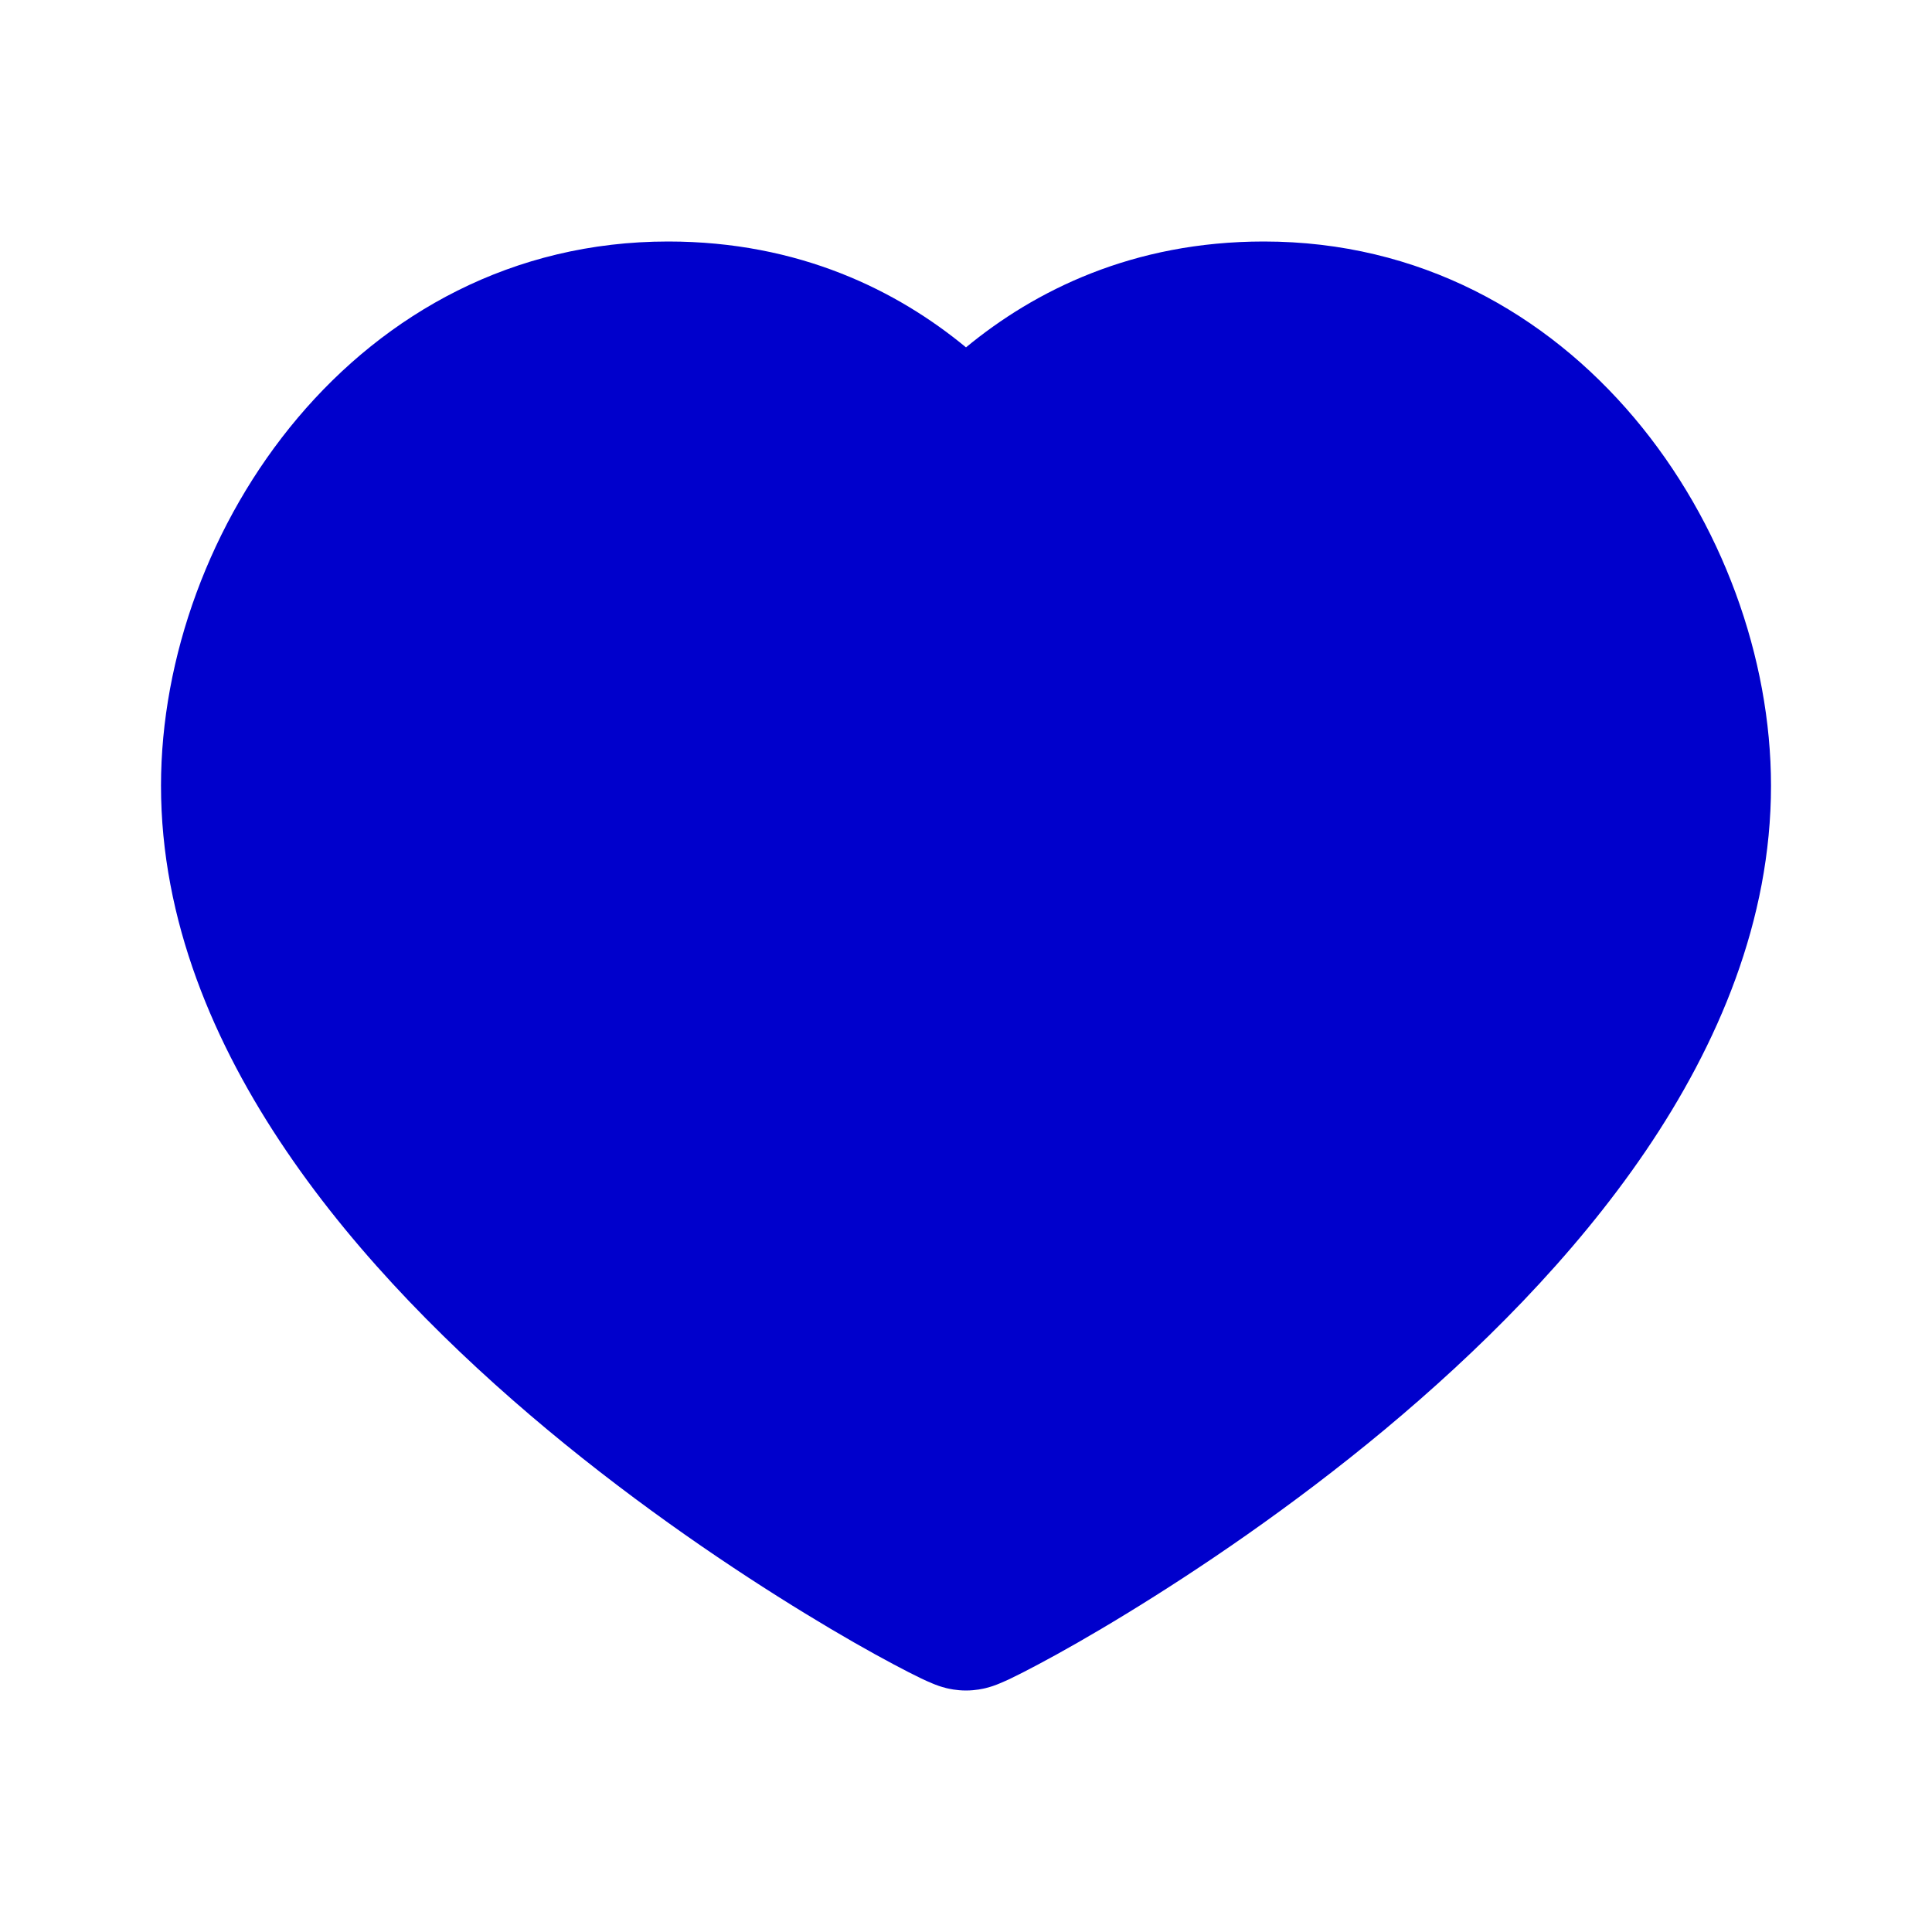 <svg width="24" height="24" viewBox="0 0 24 24" fill="none" xmlns="http://www.w3.org/2000/svg">
<path d="M8.3 3C4.432 3 2 6.586 2 9.76C2 11.433 2.656 12.971 3.557 14.297C4.458 15.625 5.643 16.796 6.8 17.76C7.962 18.727 9.123 19.506 10.005 20.045C10.446 20.315 10.822 20.527 11.097 20.673C11.234 20.746 11.351 20.806 11.441 20.849C11.486 20.87 11.532 20.892 11.577 20.91C11.598 20.919 11.63 20.932 11.668 20.945C11.687 20.951 11.719 20.961 11.758 20.971C11.783 20.977 11.878 21 12 21C12.122 21 12.216 20.977 12.242 20.971C12.281 20.961 12.313 20.951 12.332 20.945C12.37 20.932 12.402 20.919 12.423 20.91C12.468 20.892 12.514 20.87 12.559 20.849C12.649 20.806 12.766 20.746 12.903 20.673C13.178 20.527 13.554 20.315 13.995 20.045C14.877 19.506 16.038 18.727 17.2 17.76C18.357 16.796 19.542 15.625 20.444 14.297C21.344 12.971 22 11.433 22 9.76C22 6.586 19.568 3 15.7 3C14.069 3 12.852 3.612 12 4.315C11.148 3.612 9.931 3 8.3 3Z" fill="#0000CC"/>
</svg>

